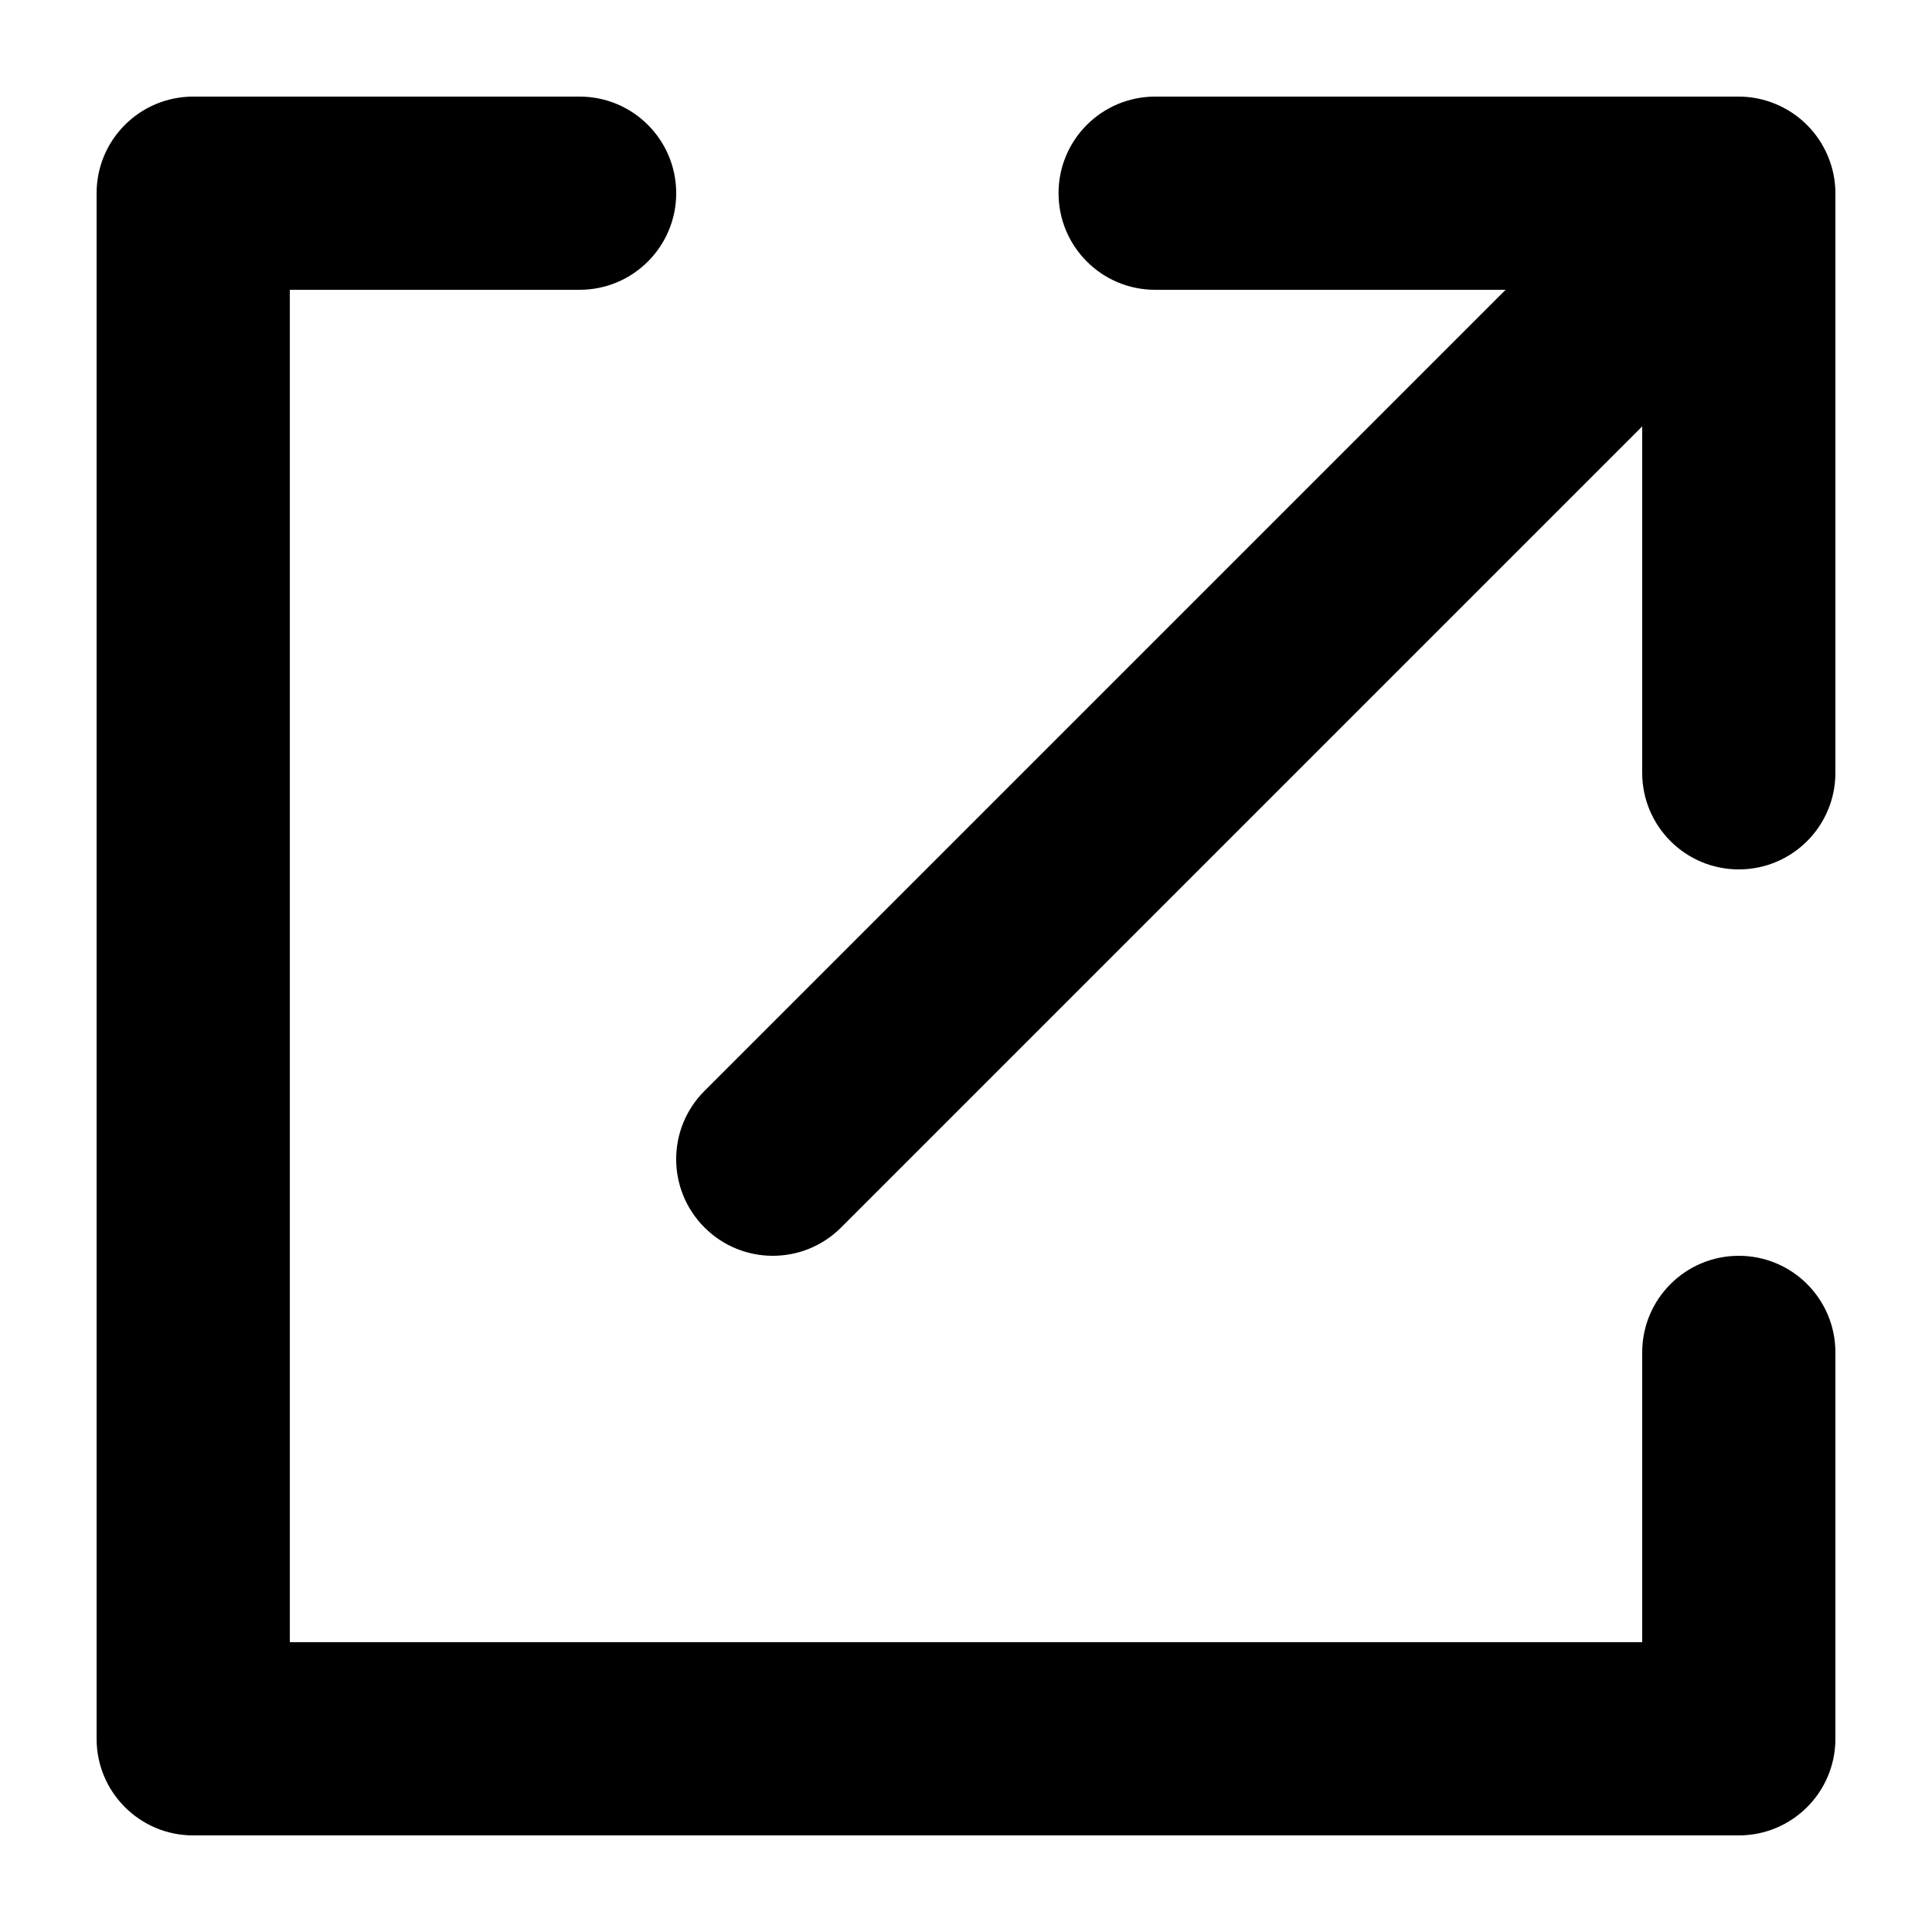 <svg id="external" viewBox="0 0 20 20" xmlns="http://www.w3.org/2000/svg">
  <path d="M18,19 L2,19 C1.447,19 1,18.552 1,18 L1,2 C1,1.448 1.447,1 2,1 L6,1 C6.553,1 7,1.448 7,2 C7,2.552 6.553,3 6,3 L3,3 L3,17 L17,17 L17,14 C17,13.448 17.447,13 18,13 C18.553,13 19,13.448 19,14 L19,18 C19,18.552 18.553,19 18,19 Z M18.923,1.618 C18.974,1.74 19,1.87 19,2 L19,8 C19,8.552 18.553,9 18,9 C17.447,9 17,8.552 17,8 L17,4.414 L8.707,12.707 C8.512,12.902 8.256,13 8,13 C7.744,13 7.488,12.902 7.293,12.707 C6.902,12.316 6.902,11.683 7.293,11.293 L15.586,3 L11.958,3 C11.405,3 10.958,2.552 10.958,2 C10.958,1.448 11.405,1 11.958,1 L18,1 C18.13,1 18.26,1.026 18.382,1.077 C18.627,1.179 18.821,1.373 18.923,1.618 Z"/>
</svg>
